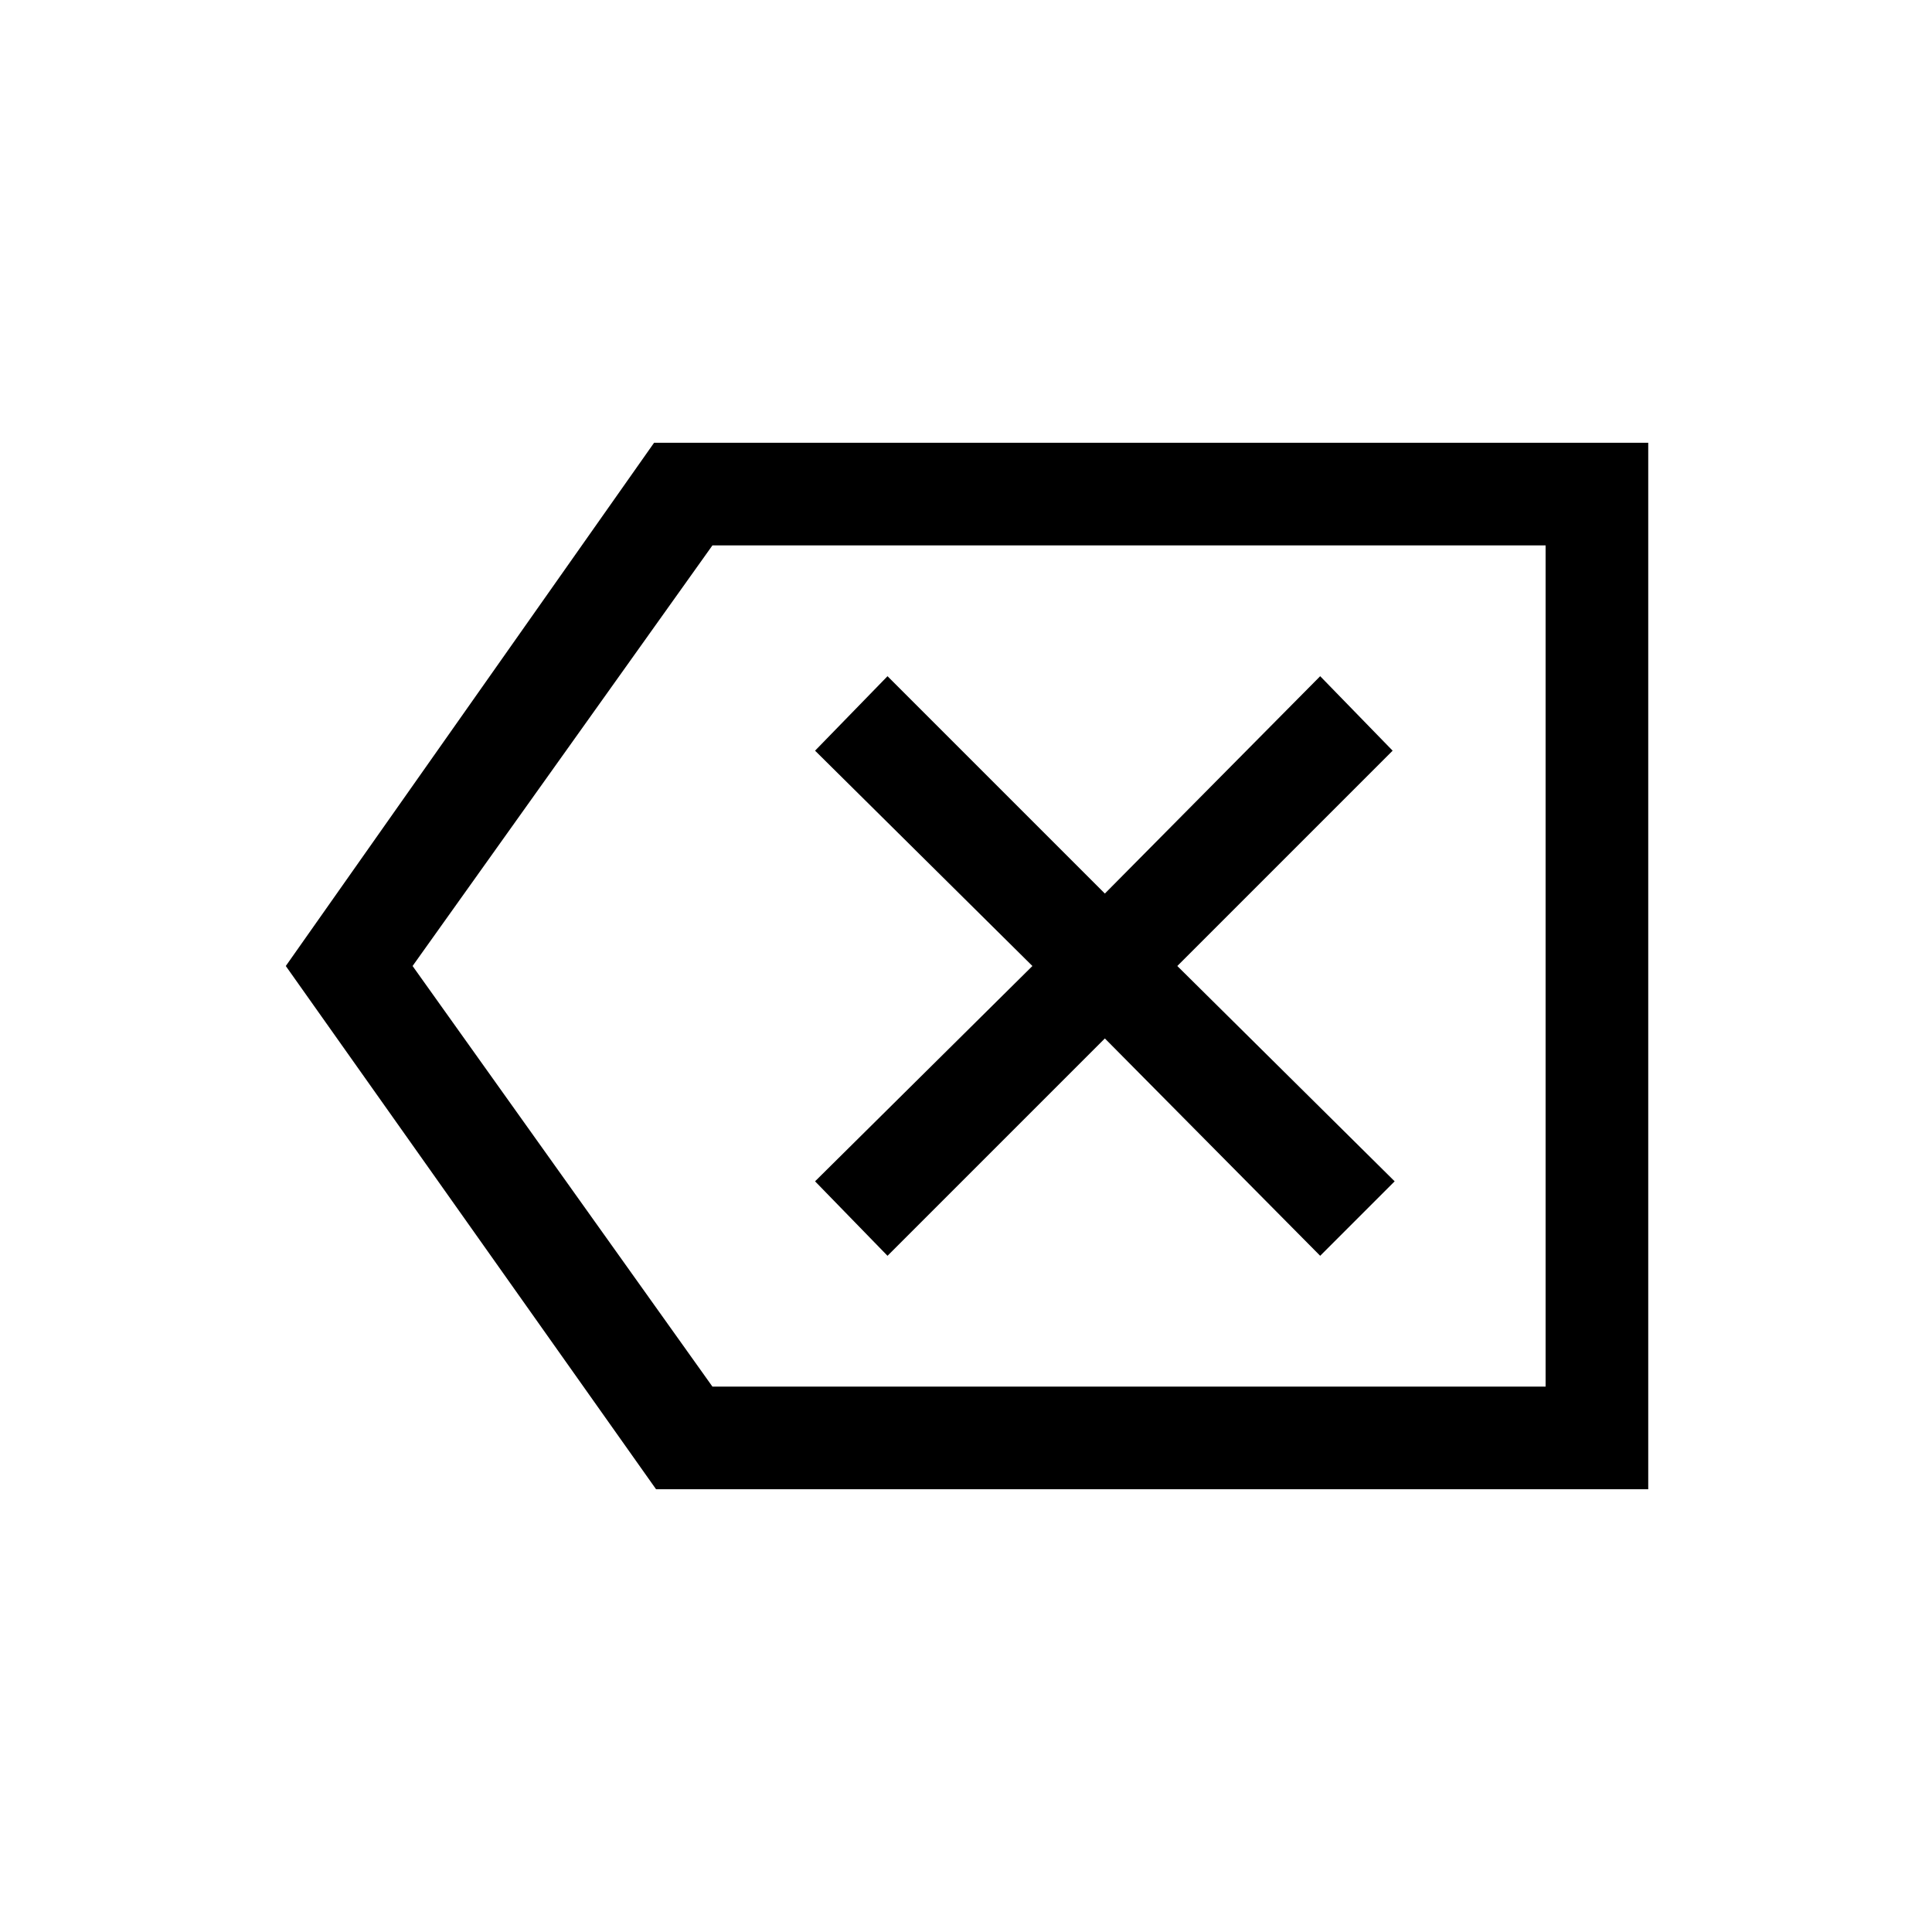 <svg xmlns="http://www.w3.org/2000/svg" height="40" width="40"><path d="M18.375 26 22.875 21.5 27.333 26 28.875 24.458 24.375 20 28.833 15.542 27.333 14 22.875 18.5 18.375 14 16.875 15.542 21.375 20 16.875 24.458ZM13.583 30.833 5.917 20 13.542 9.167H34.125V30.833ZM14.75 28.708H32V11.292H14.75L8.542 20ZM32 28.708V20V11.292Z"/></svg>